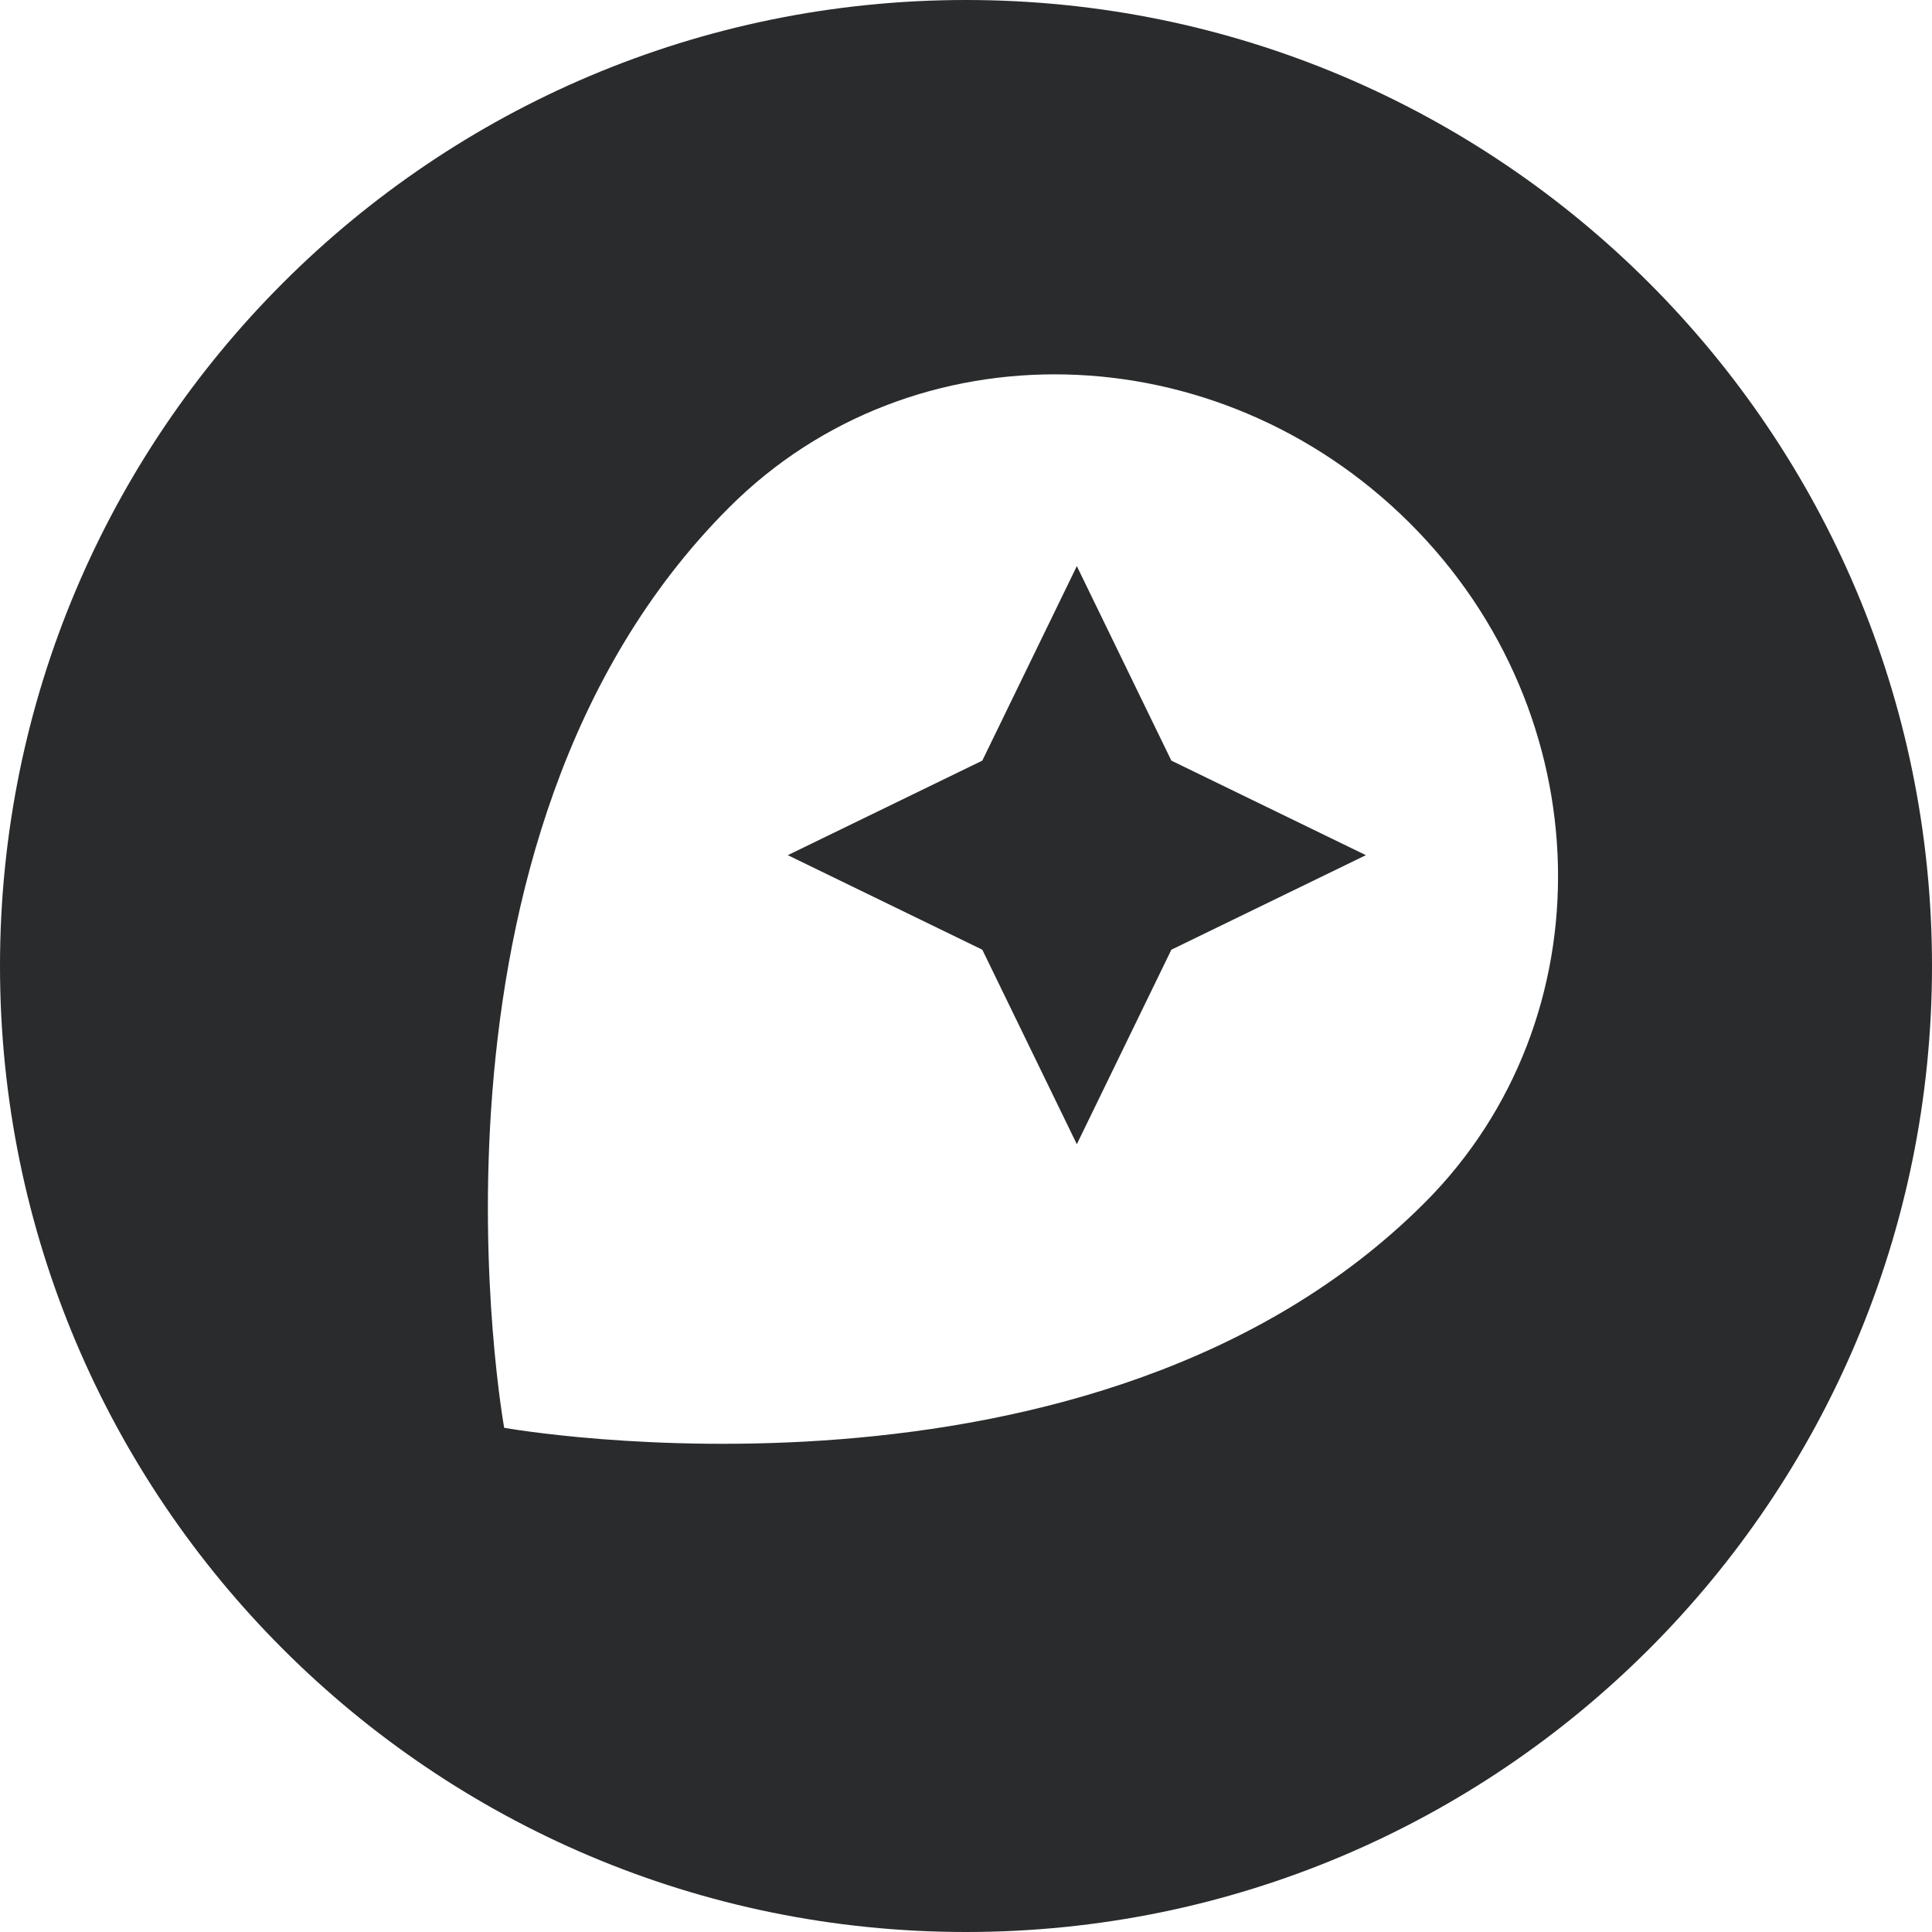 <?xml version="1.0" encoding="UTF-8" standalone="no"?>
<!-- Generator: Adobe Illustrator 21.0.2, SVG Export Plug-In . SVG Version: 6.00 Build 0)  -->

<svg
   xmlns:dc="http://purl.org/dc/elements/1.1/"
   xmlns:cc="http://creativecommons.org/ns#"
   xmlns:rdf="http://www.w3.org/1999/02/22-rdf-syntax-ns#"
   xmlns:svg="http://www.w3.org/2000/svg"
   xmlns="http://www.w3.org/2000/svg"
   xmlns:sodipodi="http://sodipodi.sourceforge.net/DTD/sodipodi-0.dtd"
   xmlns:inkscape="http://www.inkscape.org/namespaces/inkscape"
   version="1.1"
   id="new"
   x="0px"
   y="0px"
   viewBox="0 0 177.8 177.8"
   xml:space="preserve"
   inkscape:version="0.91 r13725"
   sodipodi:docname="Mapbox_Logo.svg"
   width="177.8"
   height="177.8" xmlns:xsi="http://www.w3.org/2001/XMLSchema-instance" xsi:schemaLocation="http://purl.org/dc/elements/1.1/ "><defs
     id="defs21" /><sodipodi:namedview
     pagecolor="#ffffff"
     bordercolor="#666666"
     borderopacity="1"
     objecttolerance="10"
     gridtolerance="10"
     guidetolerance="10"
     inkscape:pageopacity="0"
     inkscape:pageshadow="2"
     inkscape:window-width="2560"
     inkscape:window-height="1377"
     id="namedview19"
     showgrid="false"
     inkscape:zoom="4.1153615"
     inkscape:cx="76.329678"
     inkscape:cy="103.68625"
     inkscape:window-x="-8"
     inkscape:window-y="-8"
     inkscape:window-maximized="1"
     inkscape:current-layer="new"
     fit-margin-top="0"
     fit-margin-left="0"
     fit-margin-right="0"
     fit-margin-bottom="0" /><style
     type="text/css"
     id="style3">
	.st0{fill:#4264FB;}
</style><title
     id="title5">Mapbox</title><g
     id="g7"
     transform="translate(-5,-1.1)"
     style="fill:#292b2c;fill-opacity:1"><g
       id="g9"
       style="fill:#292b2c;fill-opacity:1" /><g
       id="g13"
       style="fill:#292b2c;fill-opacity:1"><path
         class="st0"
         d="M 93.9,1.1 C 44.8,1.1 5,40.9 5,90 c 0,49.1 39.8,88.9 88.9,88.9 49.1,0 88.9,-39.8 88.9,-88.9 C 182.8,40.9 143,1.1 93.9,1.1 Z m 42.2,110.7 c -30.4,30.4 -84.7,20.7 -84.7,20.7 0,0 -9.8,-54.2 20.7,-84.7 16.9,-16.9 44.9,-16.2 62.6,1.4 17.7,17.6 18.3,45.7 1.4,62.6 l 0,0 z"
         id="path15"
         inkscape:connector-curvature="0"
         style="fill:#292b2c;fill-opacity:1" /><polygon
         class="st0"
         points="95.4,88.5 104.1,106.4 112.8,88.5 130.7,79.8 112.8,71.1 104.1,53.2 95.4,71.1 77.5,79.8 "
         id="polygon17"
         style="fill:#292b2c;fill-opacity:1" /></g></g></svg>